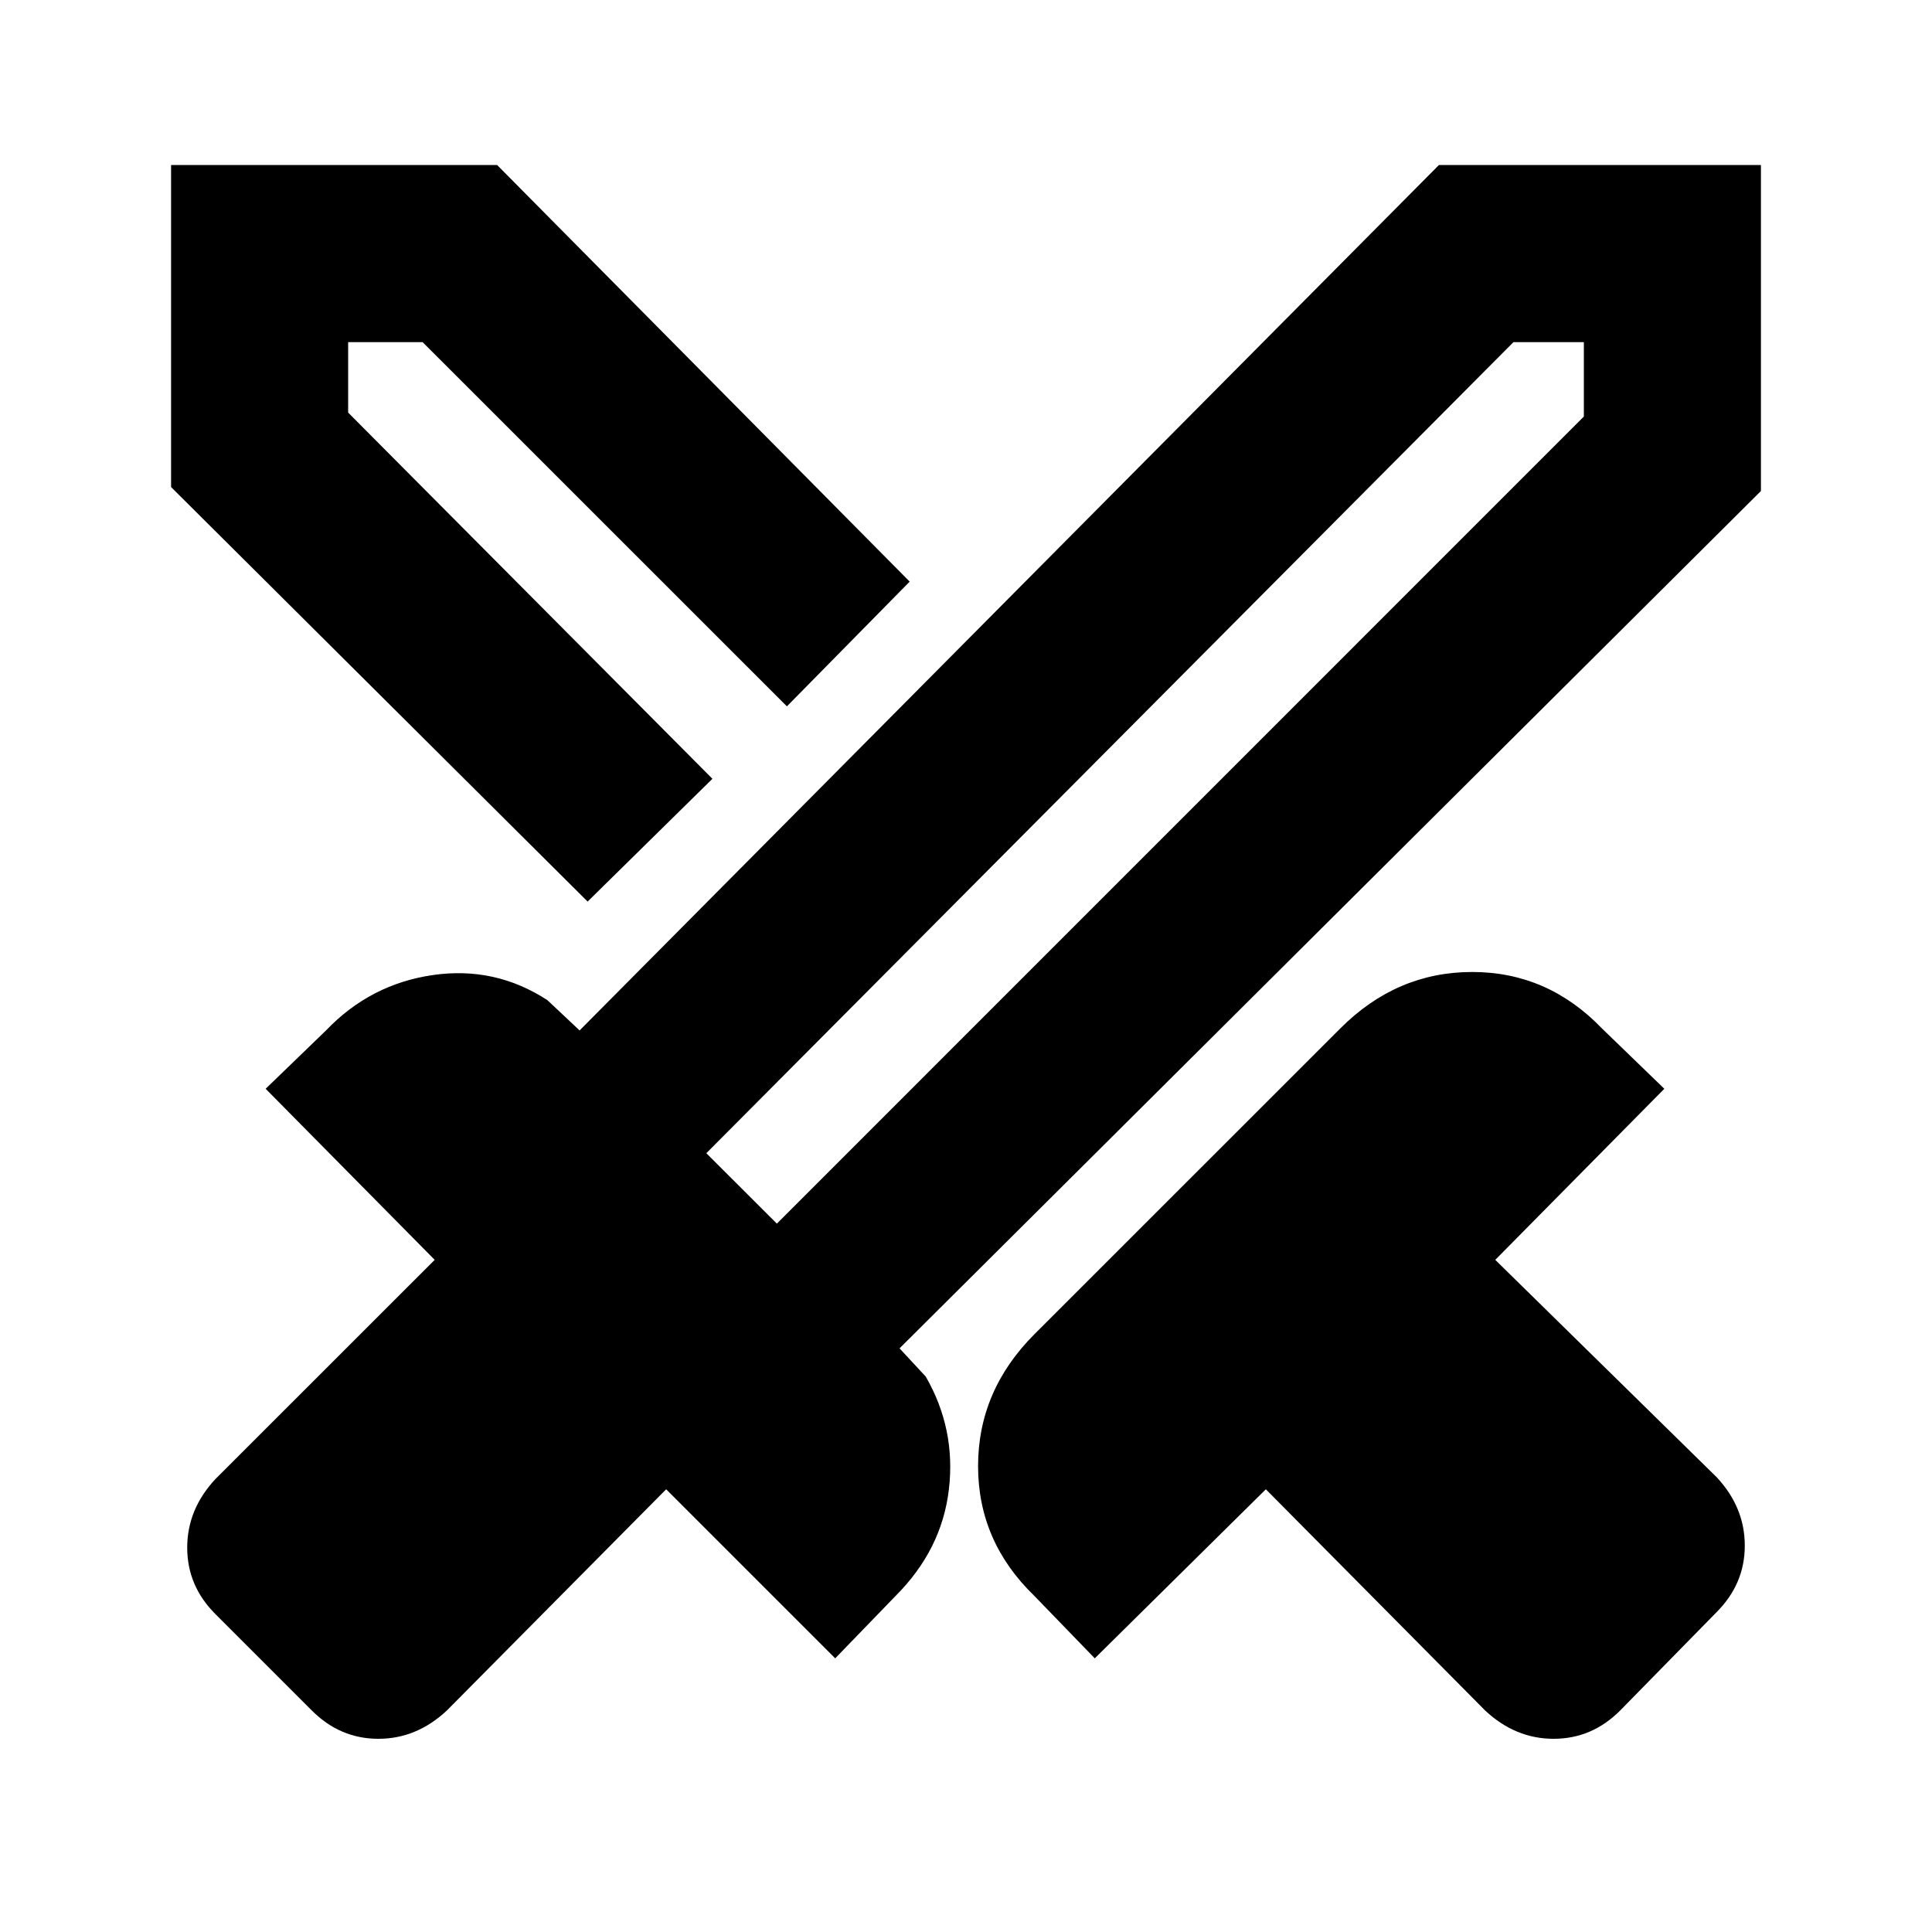 <svg xmlns="http://www.w3.org/2000/svg" height="20" width="20"><path d="m15.375 17.708-2.271-2.291-1.771 1.75-.625-.646q-.583-.563-.583-1.344 0-.781.583-1.365l3.167-3.166q.583-.584 1.365-.584.781 0 1.343.584l.646.625-1.75 1.771 2.292 2.25q.291.312.291.708 0 .396-.291.688l-1 1.02q-.292.292-.688.292-.395 0-.708-.292Zm2.854-12.625-8.917 8.875.271.292q.313.542.24 1.167-.073.625-.552 1.104l-.625.646-1.75-1.75-2.271 2.291Q4.312 18 3.917 18q-.396 0-.688-.292l-1-1q-.291-.291-.291-.687 0-.396.291-.709l2.271-2.27-1.75-1.771.625-.604q.458-.479 1.104-.573.646-.094 1.188.26l.333.313 8.896-8.959h3.333ZM7.375 8.062l.396-.395.375-.355-.375.355ZM6.083 9.333 1.771 5.042V1.708h3.375l4.271 4.313-1.271 1.291-3.771-3.77h-.771v.729l3.771 3.791Zm1.959 3.334 8.354-8.355v-.77h-.729l-8.355 8.396Zm0 0-.334-.396-.396-.333.396.333.334.396Z"/></svg>